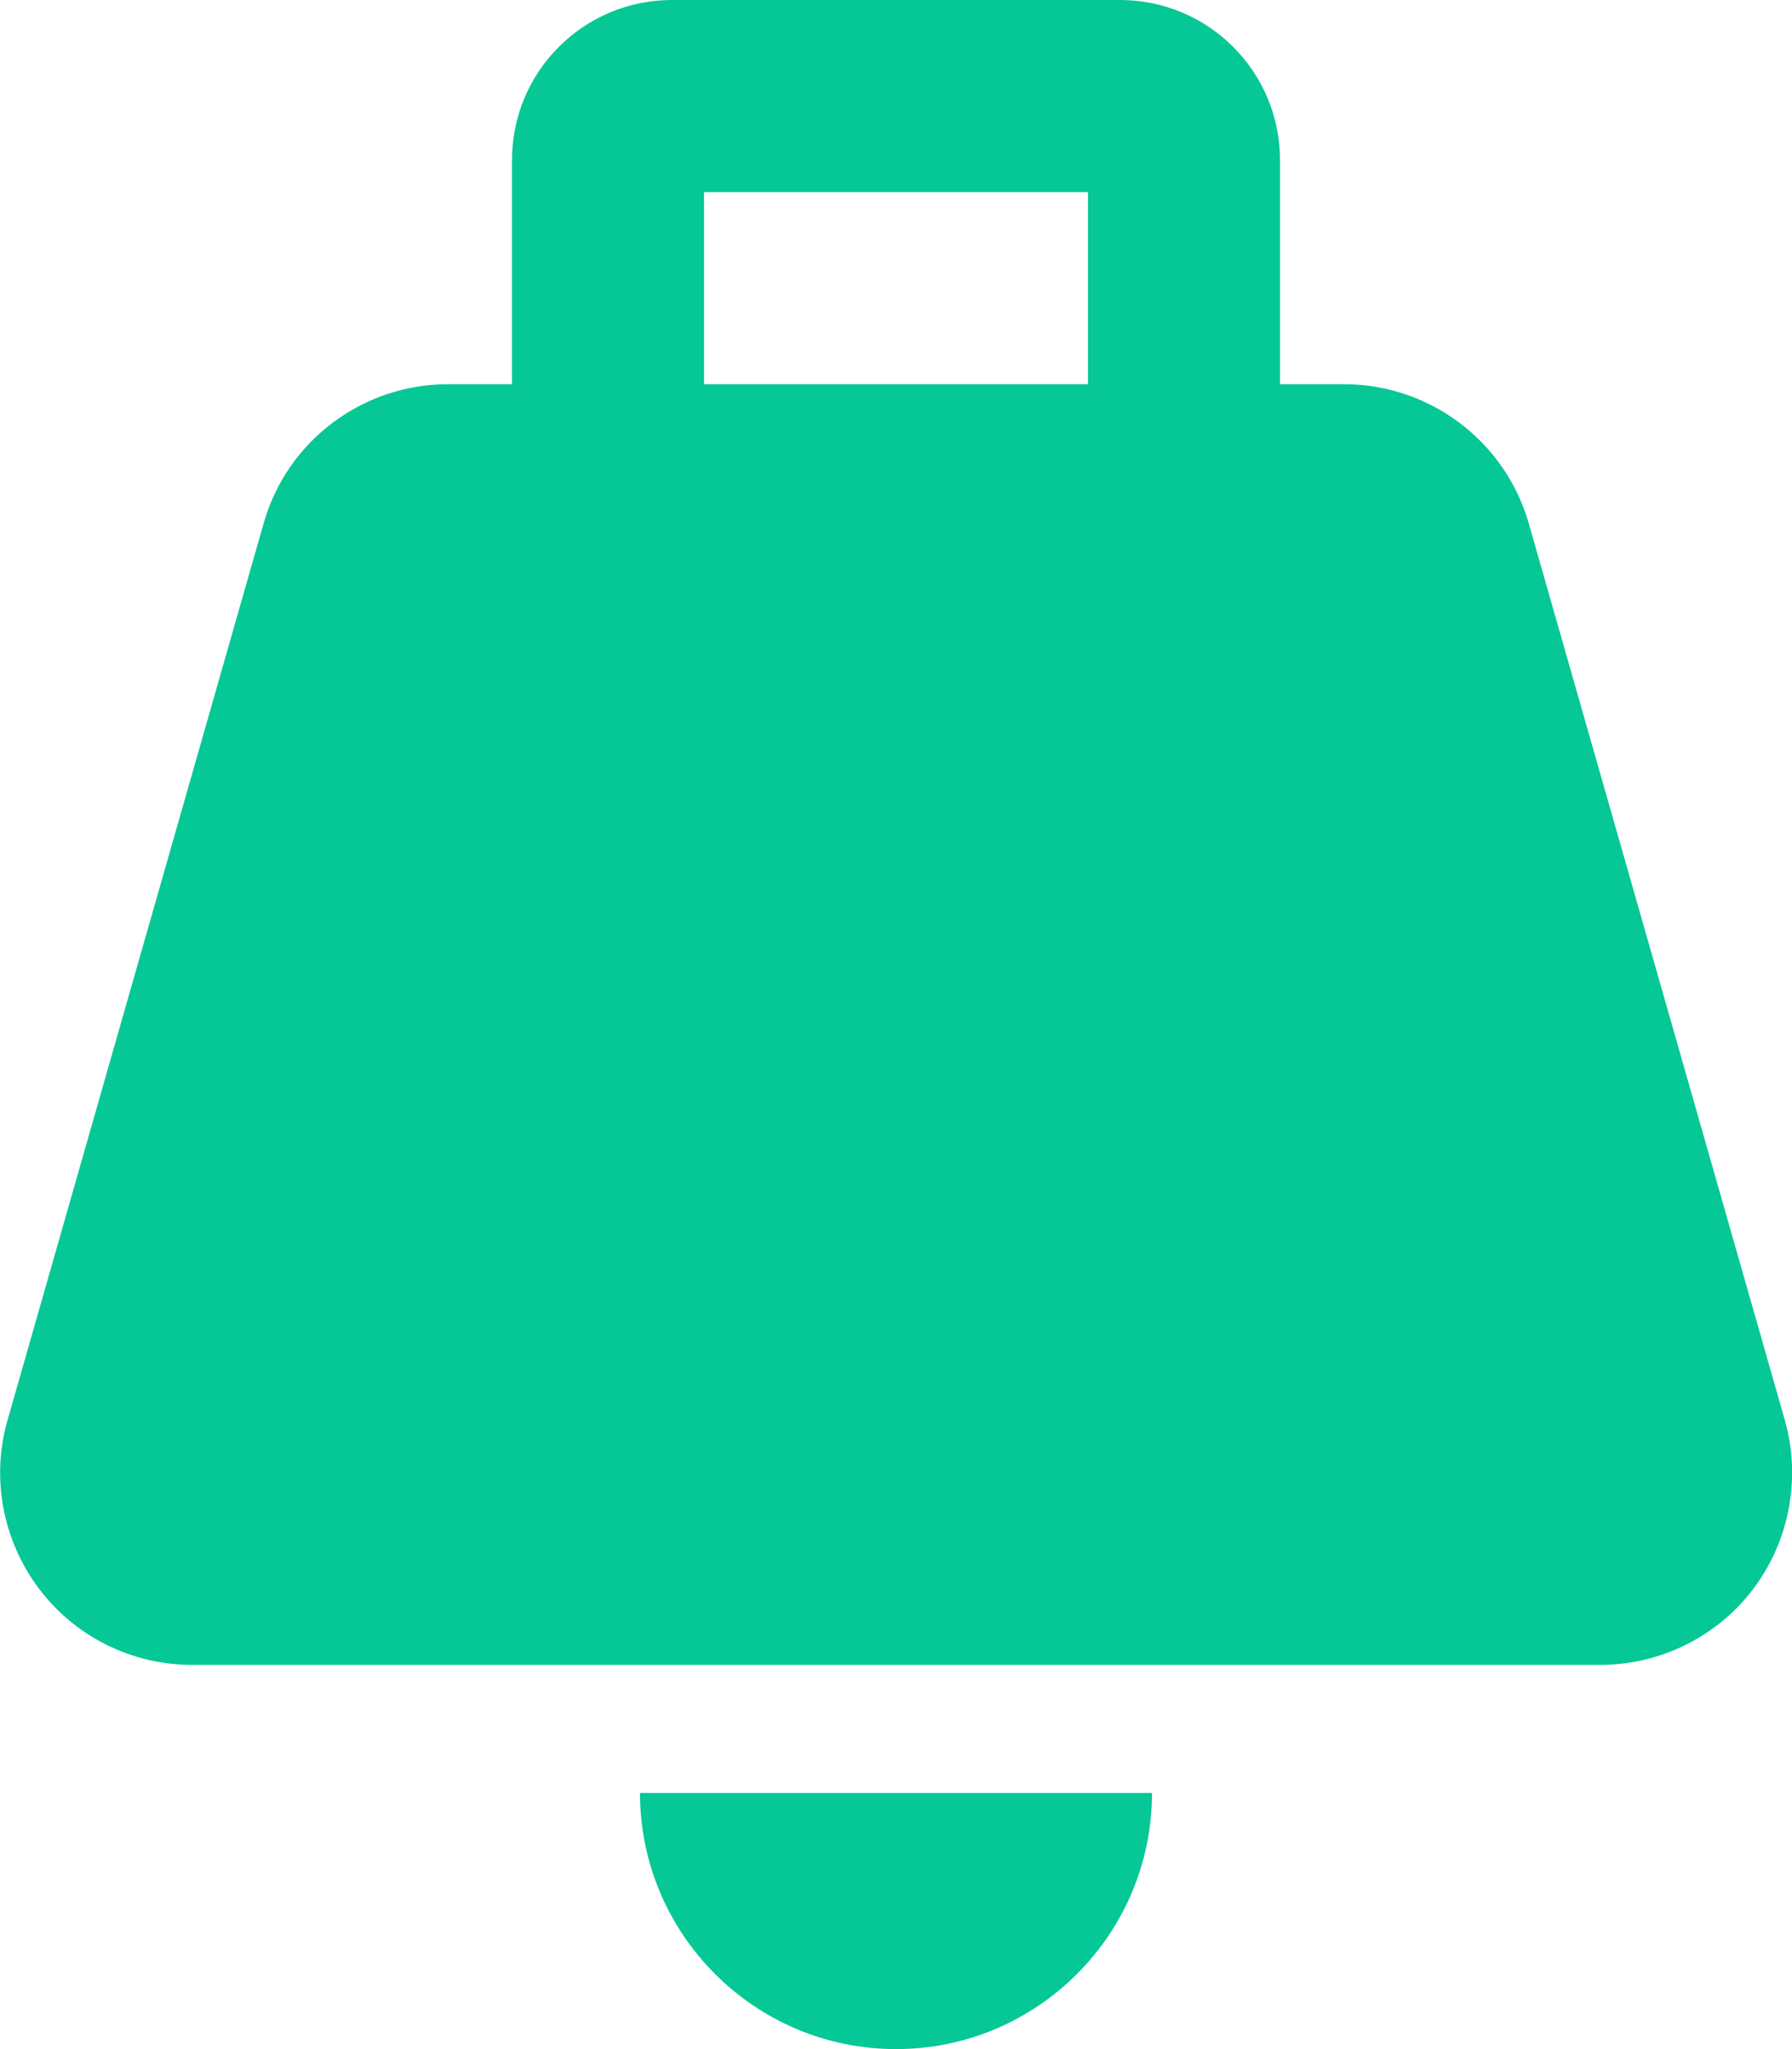<svg xmlns="http://www.w3.org/2000/svg" viewBox="0 0 448 512"><path d="M112 96l16 0 0-56c0-22.1 17.9-40 40-40L280 0c22.1 0 40 17.9 40 40l0 56 16 0c21.4 0 40.3 14.2 46.2 34.8l64 224c4.1 14.5 1.2 30.1-7.8 42.1s-23.3 19.1-38.3 19.1L48 416c-15.1 0-29.3-7.1-38.3-19.1s-12-27.6-7.8-42.1l64-224C71.7 110.2 90.6 96 112 96zm160 0l0-48-96 0 0 48 96 0zm16 352c0 35.3-28.7 64-64 64s-64-28.7-64-64l128 0z" fill="#05c896" /></svg>